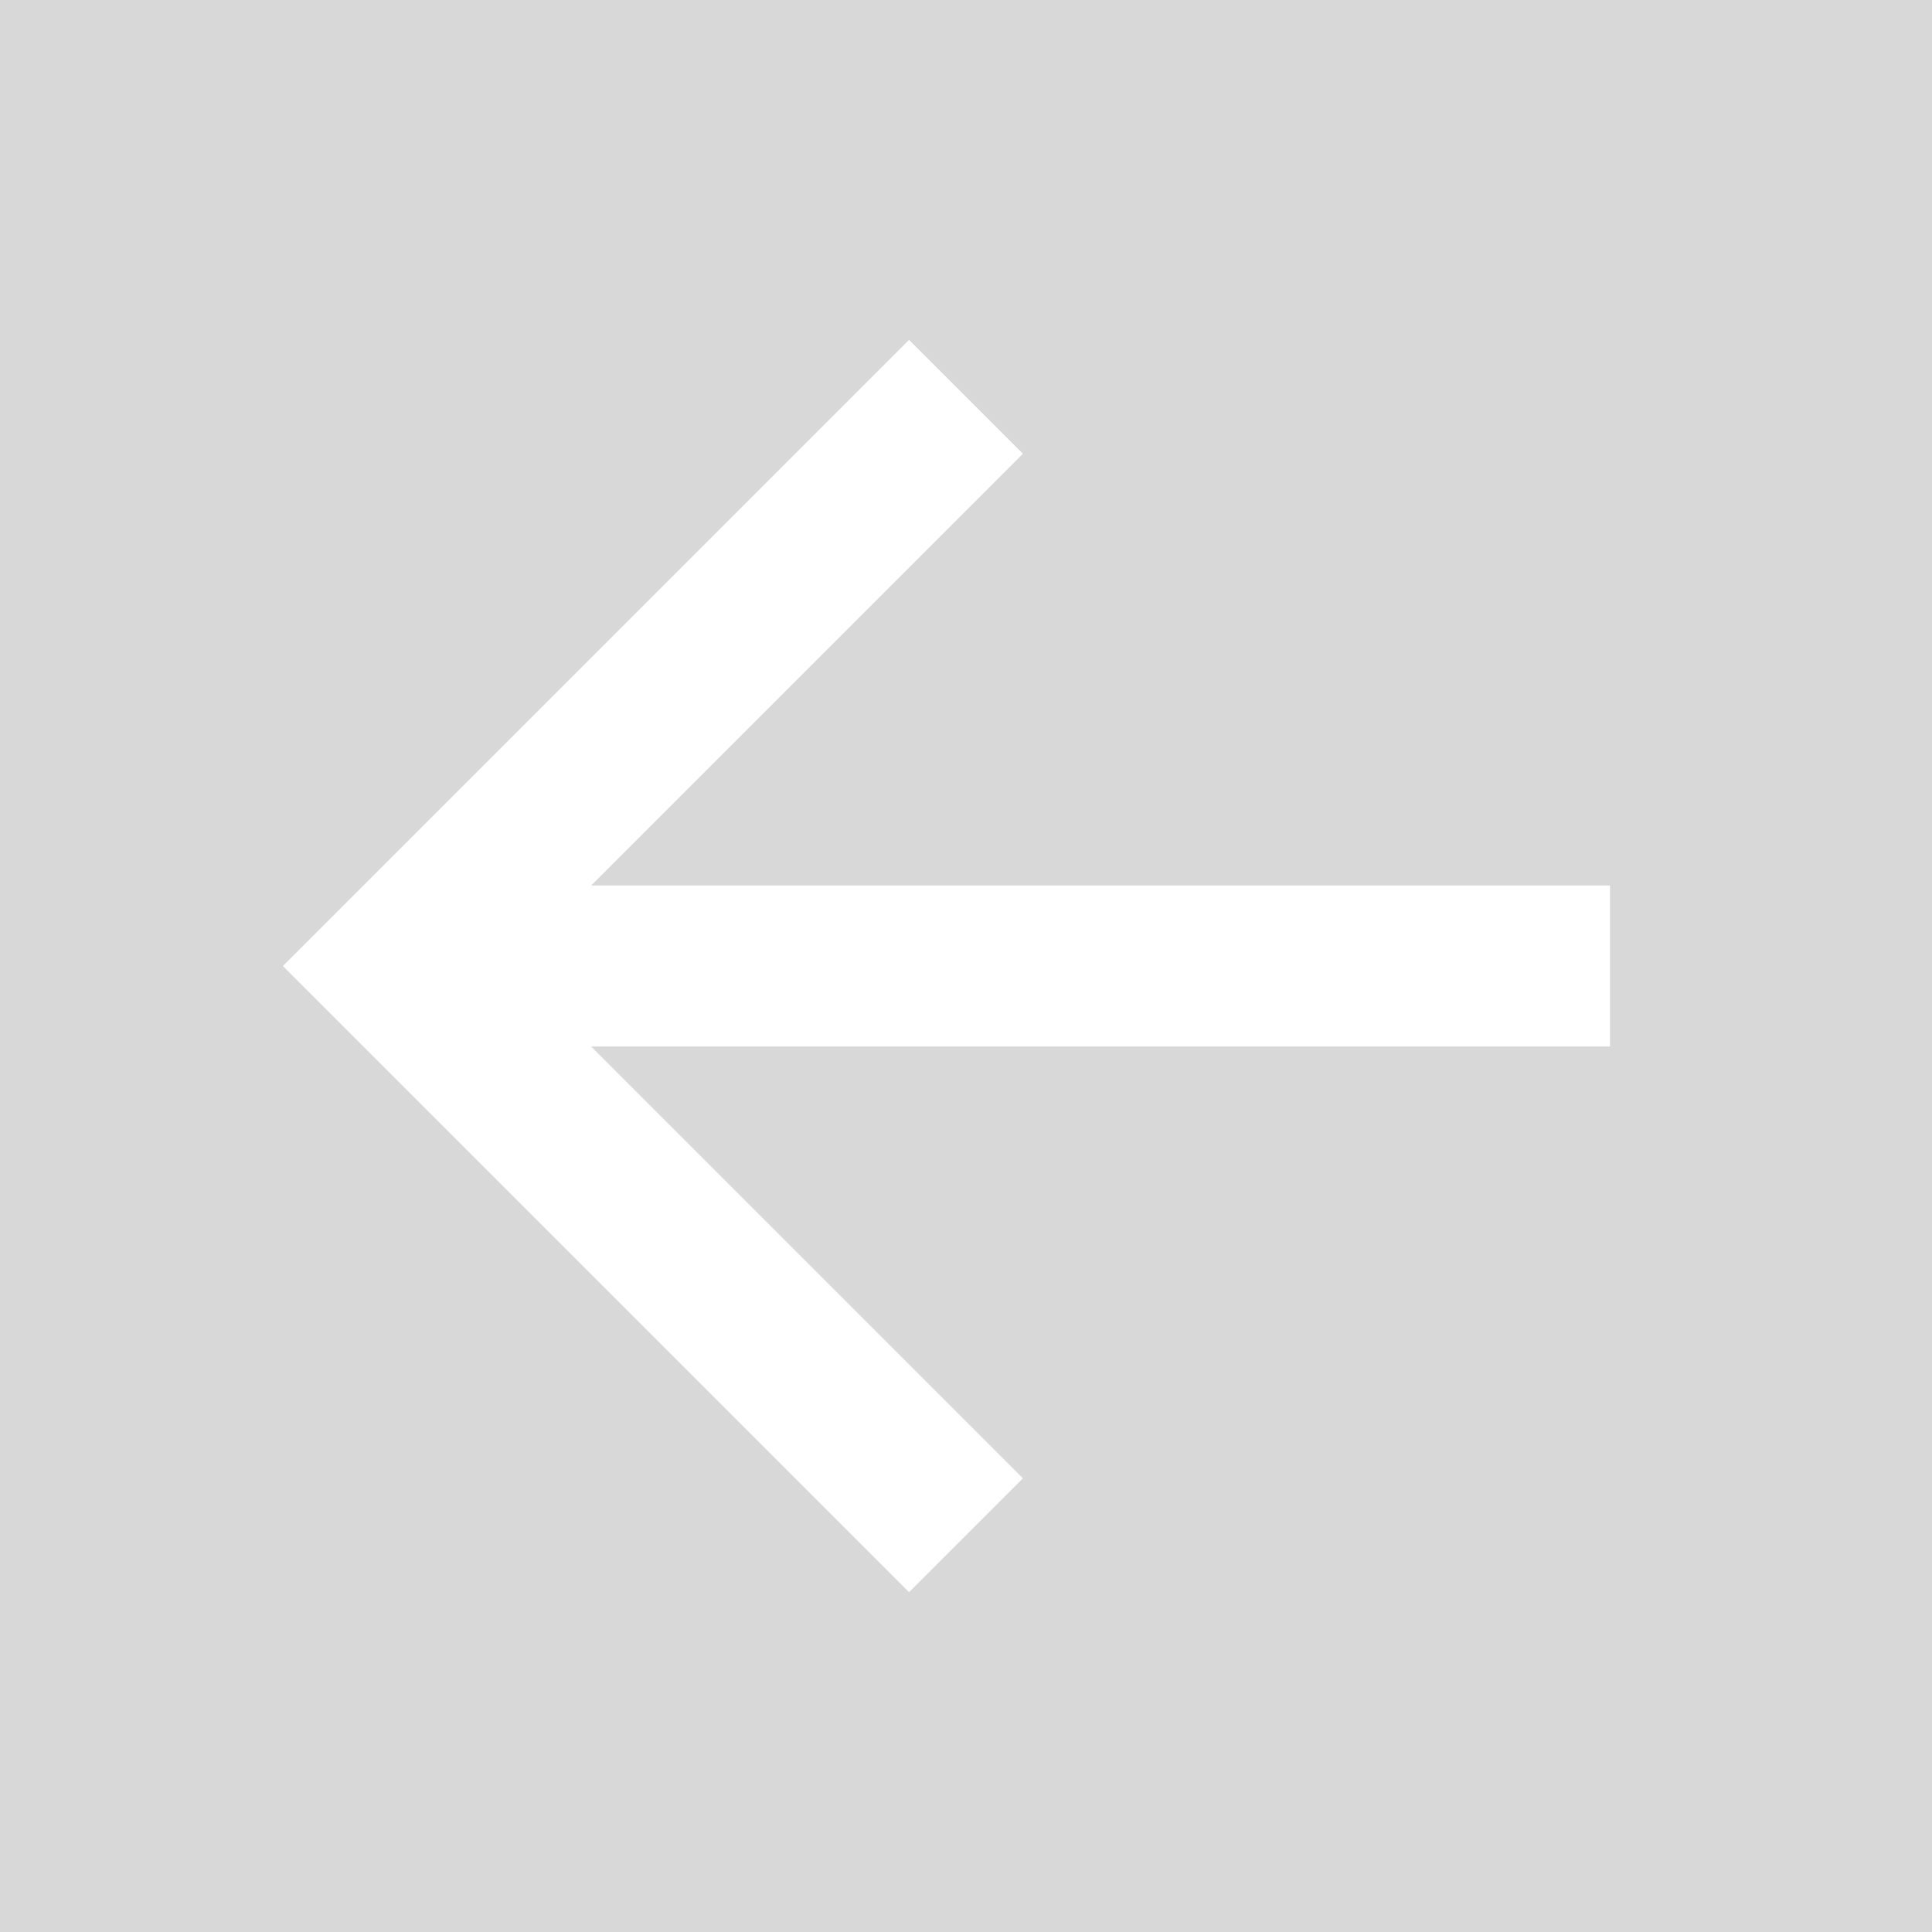 <svg width="24" height="24" xmlns="http://www.w3.org/2000/svg">
    <g fill="none" fill-rule="evenodd">
        <path fill="#D8D8D8" d="M-94-84h381V80H-94z"/>
        <g stroke="#FFF" stroke-width="2">
            <path d="M20 12H5M12 19.071 4.929 12 12 4.929"/>
        </g>
    </g>
</svg>
